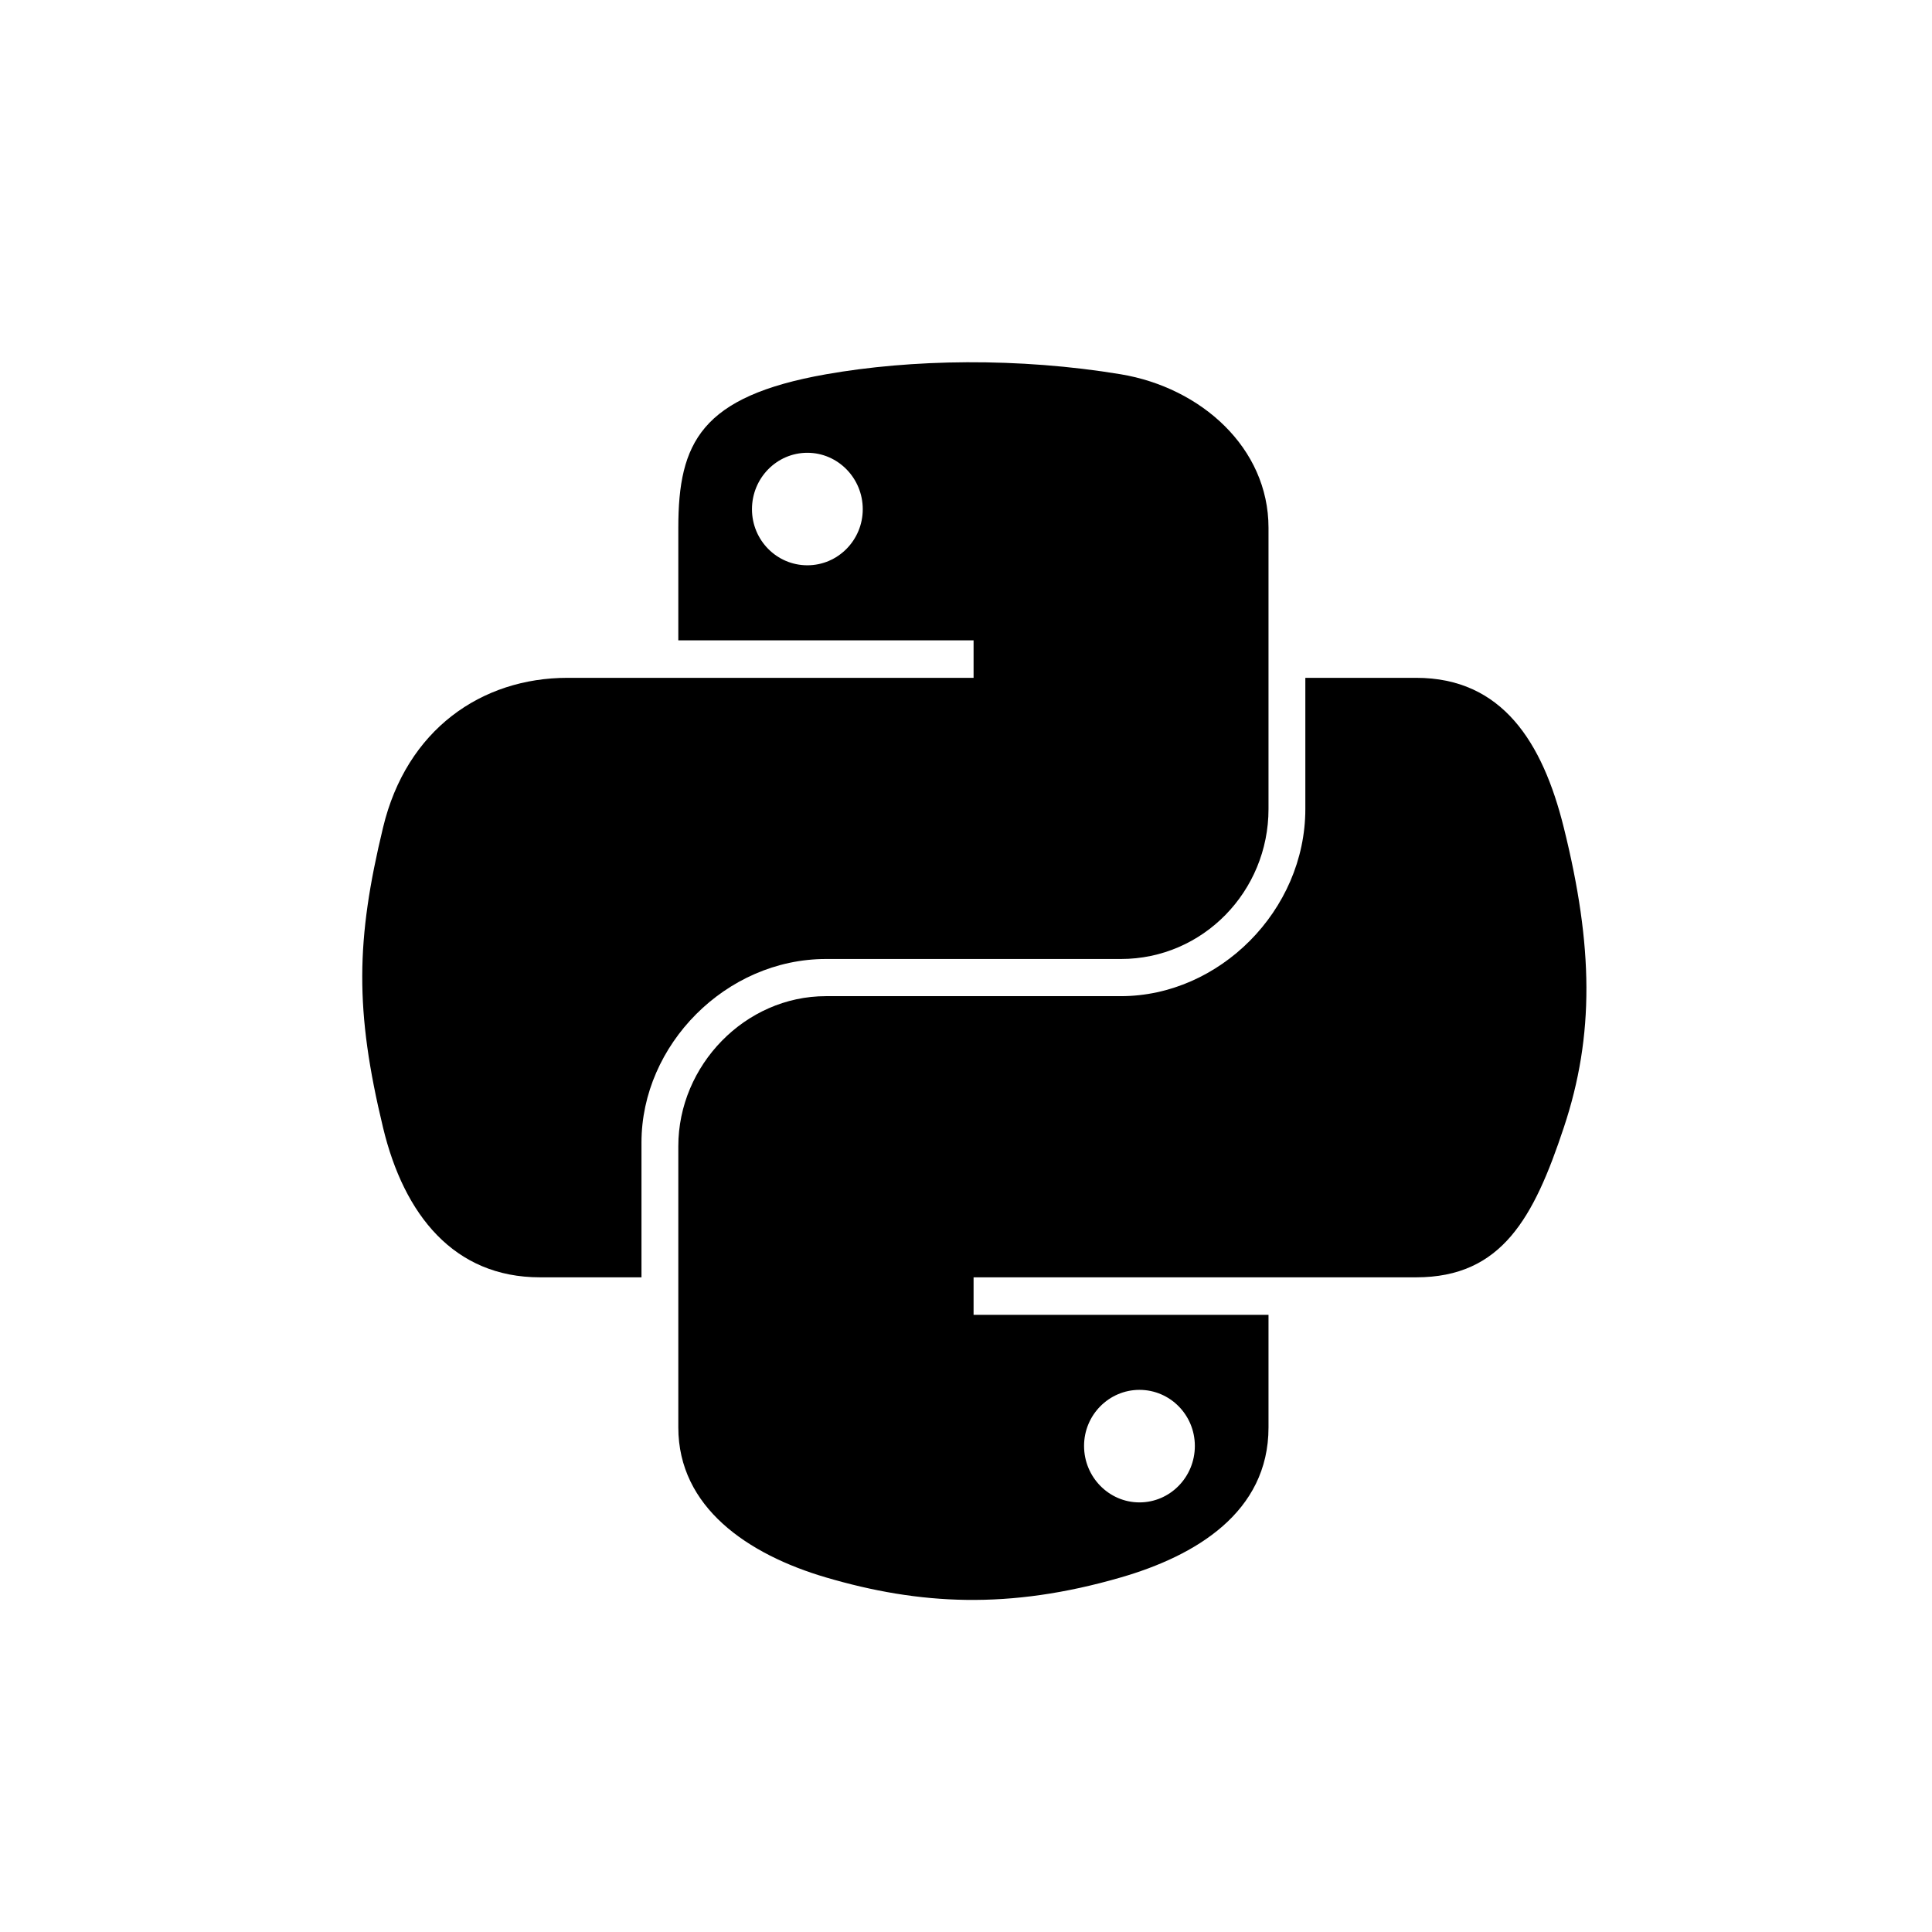 <svg width="64" height="64" viewBox="0 0 64 64" fill="none" xmlns="http://www.w3.org/2000/svg">
<path d="M32.035 12C30.362 12.008 28.766 12.151 27.361 12.399C23.221 13.131 22.47 14.661 22.47 17.484V21.212H32.251V22.454H18.799C15.956 22.454 13.467 24.163 12.689 27.413C11.79 31.139 11.751 33.464 12.689 37.354C13.384 40.25 15.044 42.313 17.887 42.313H21.25V37.844C21.25 34.616 24.043 31.768 27.361 31.768H37.13C39.85 31.768 42.021 29.529 42.021 26.798V17.484C42.021 14.833 39.785 12.842 37.13 12.399C35.45 12.12 33.707 11.993 32.035 12ZM26.745 14.999C27.755 14.999 28.58 15.837 28.58 16.868C28.58 17.896 27.755 18.726 26.745 18.726C25.731 18.726 24.91 17.896 24.91 16.868C24.91 15.837 25.731 14.999 26.745 14.999Z" fill="black"/>
<path d="M43.241 22.454V26.798C43.241 30.165 40.386 32.999 37.13 32.999H27.36C24.684 32.999 22.47 35.29 22.47 37.97V47.284C22.47 49.934 24.775 51.494 27.36 52.254C30.457 53.164 33.426 53.329 37.13 52.254C39.593 51.541 42.021 50.106 42.021 47.284V43.556H32.251V42.313H46.912C49.754 42.313 50.814 40.33 51.802 37.354C52.824 34.29 52.78 31.344 51.802 27.413C51.1 24.583 49.758 22.454 46.912 22.454H43.241V22.454ZM37.746 46.041C38.76 46.041 39.581 46.872 39.581 47.899C39.581 48.93 38.76 49.769 37.746 49.769C36.736 49.769 35.911 48.93 35.911 47.899C35.91 46.872 36.736 46.041 37.746 46.041Z" fill="black"/>
</svg>
